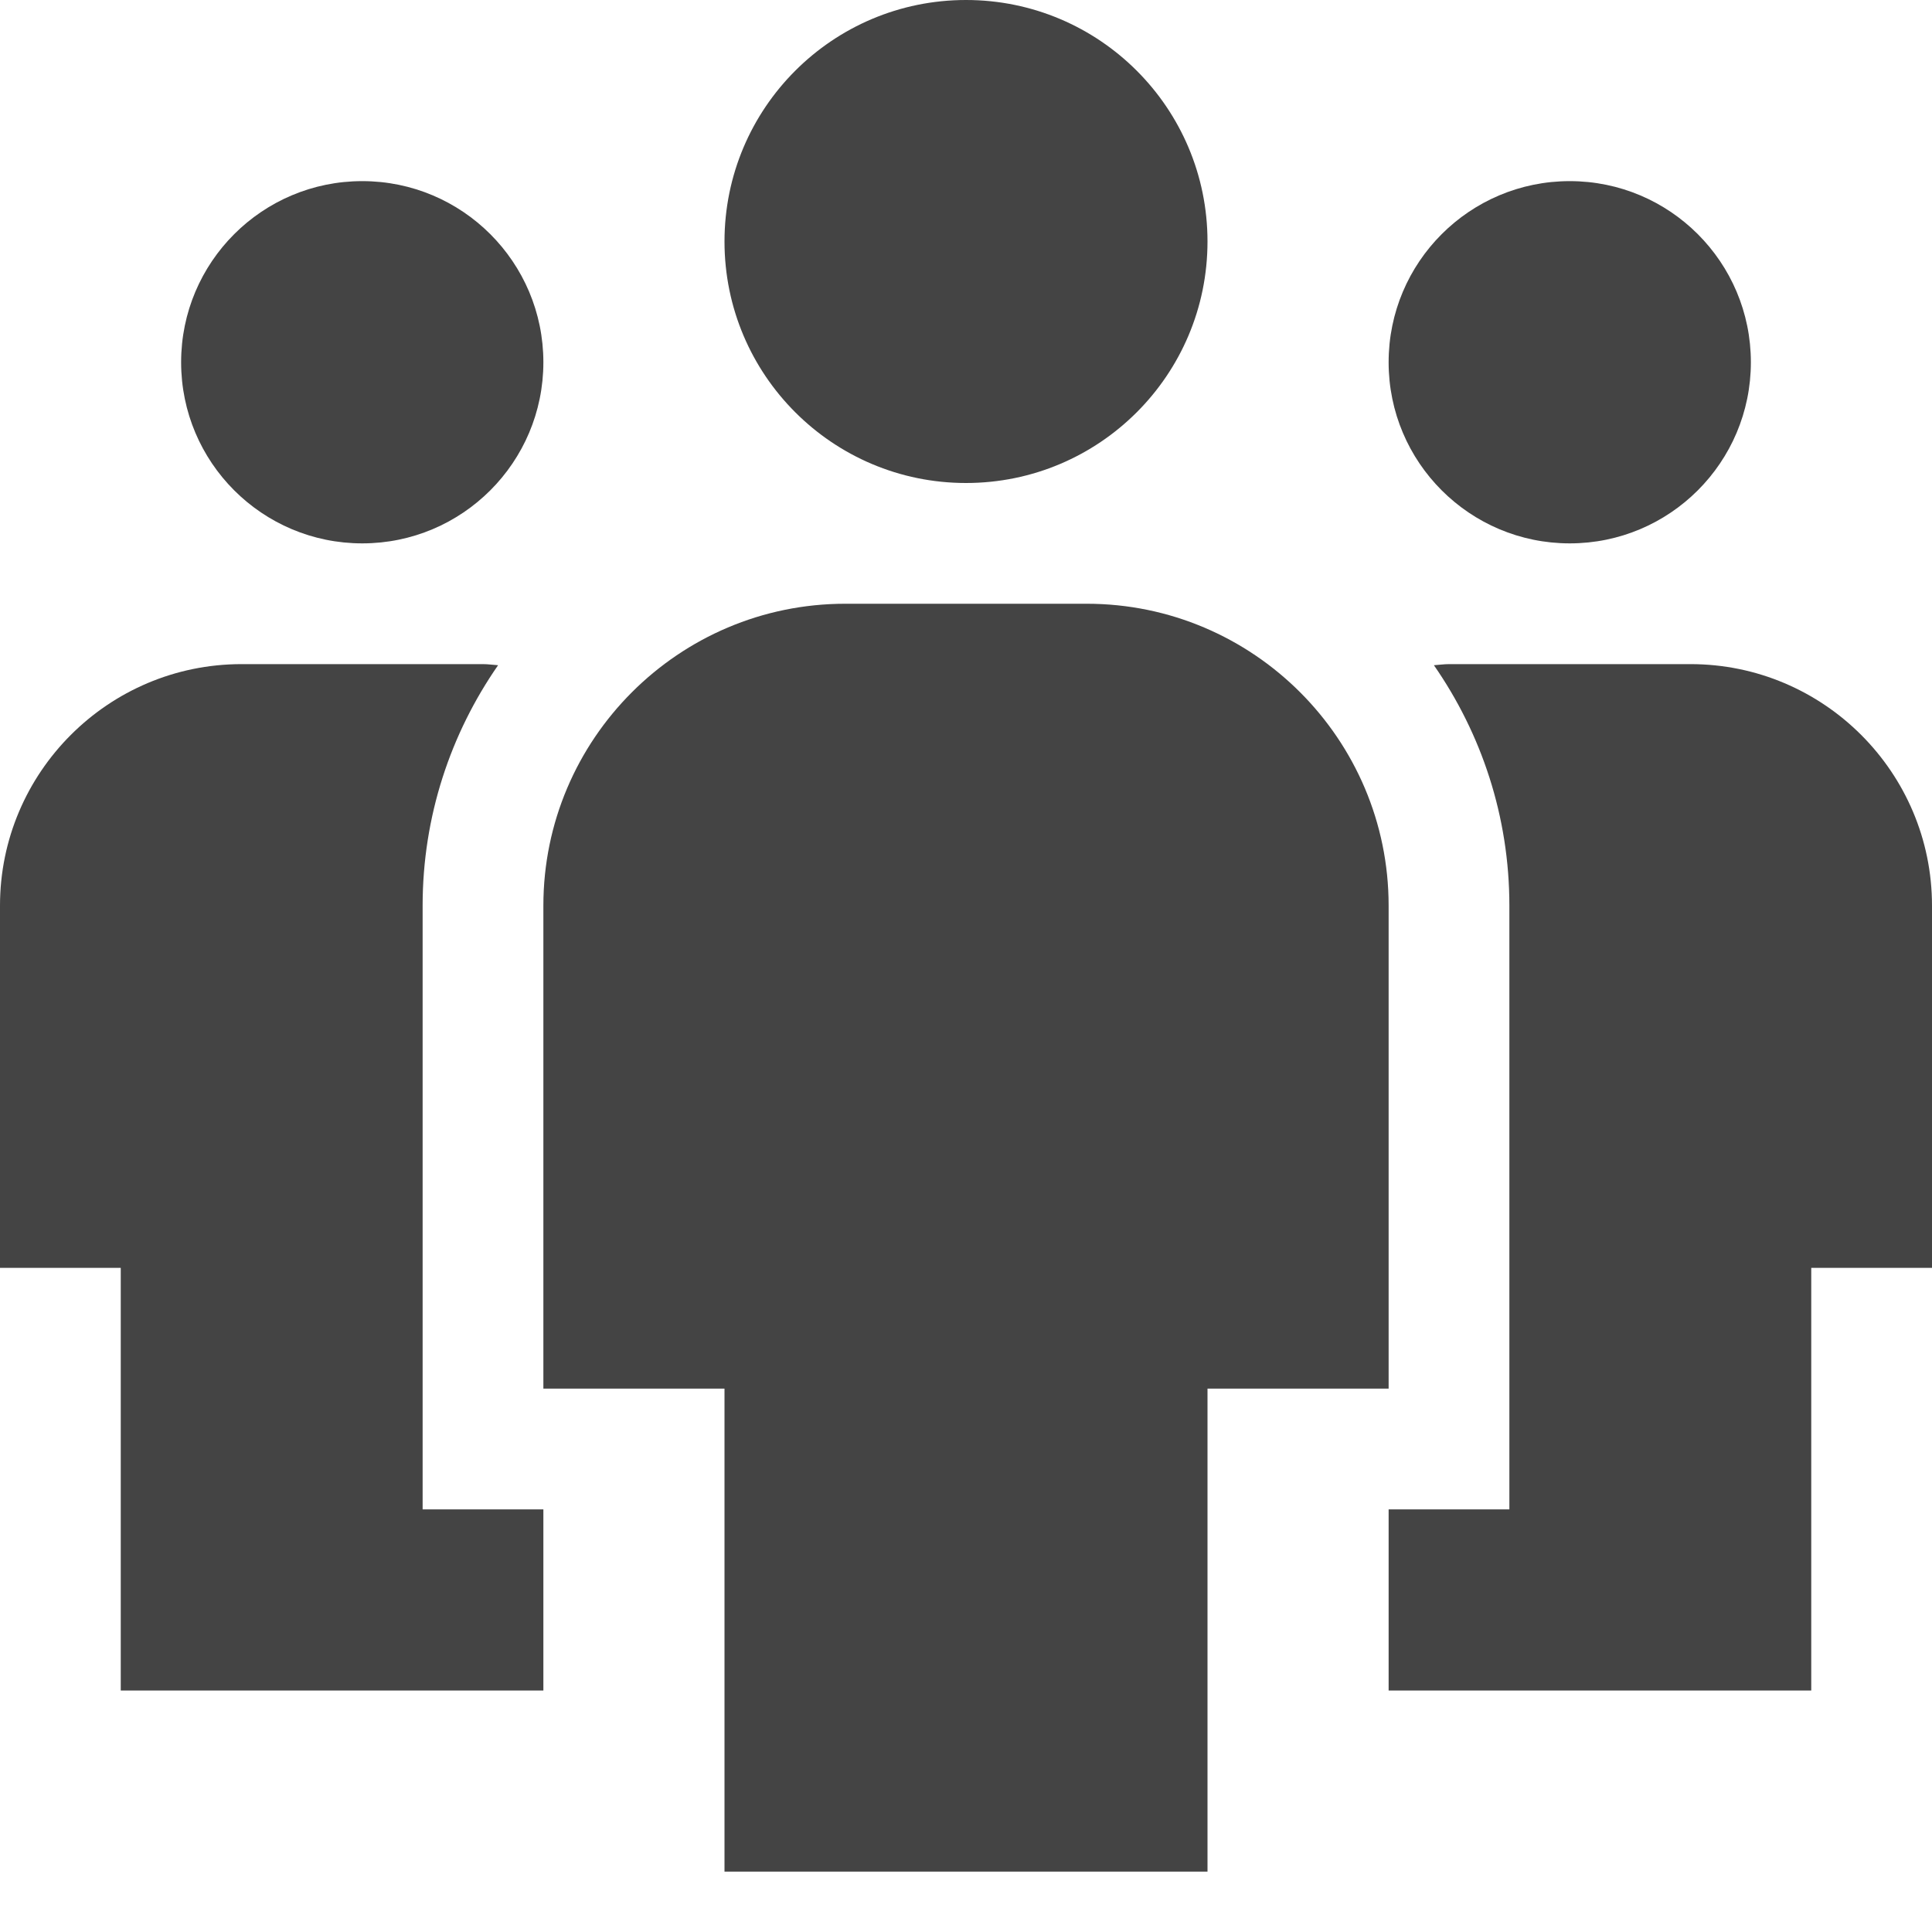 <svg version="1.1" xmlns="http://www.w3.org/2000/svg" xmlns:xlink="http://www.w3.org/1999/xlink" x="0px" y="0px" viewBox="0 0 32 32" xml:space="preserve" width="32" height="32"><g class="nc-icon-wrapper" fill="#444444"><circle data-color="color-2" fill="#444444" cx="6" cy="6" r="3"></circle> <path data-color="color-2" fill="#444444" d="M7,25V15c0-1.479,0.464-2.85,1.25-3.982C8.167,11.013,8.084,11,8,11H4c-2.206,0-4,1.794-4,4 v6h2v7h7v-3H7z"></path> <circle data-color="color-2" fill="#444444" cx="26" cy="6" r="3"></circle> <path data-color="color-2" fill="#444444" d="M25,25V15c0-1.479-0.464-2.85-1.25-3.982C23.833,11.013,23.916,11,24,11h4 c2.206,0,4,1.794,4,4v6h-2v7h-7v-3H25z"></path> <path fill="#444444" d="M18,10h-4c-2.757,0-5,2.243-5,5v8h3v8h8v-8h3v-8C23,12.243,20.757,10,18,10z"></path> <circle fill="#444444" cx="16" cy="4" r="4"></circle></g></svg>

